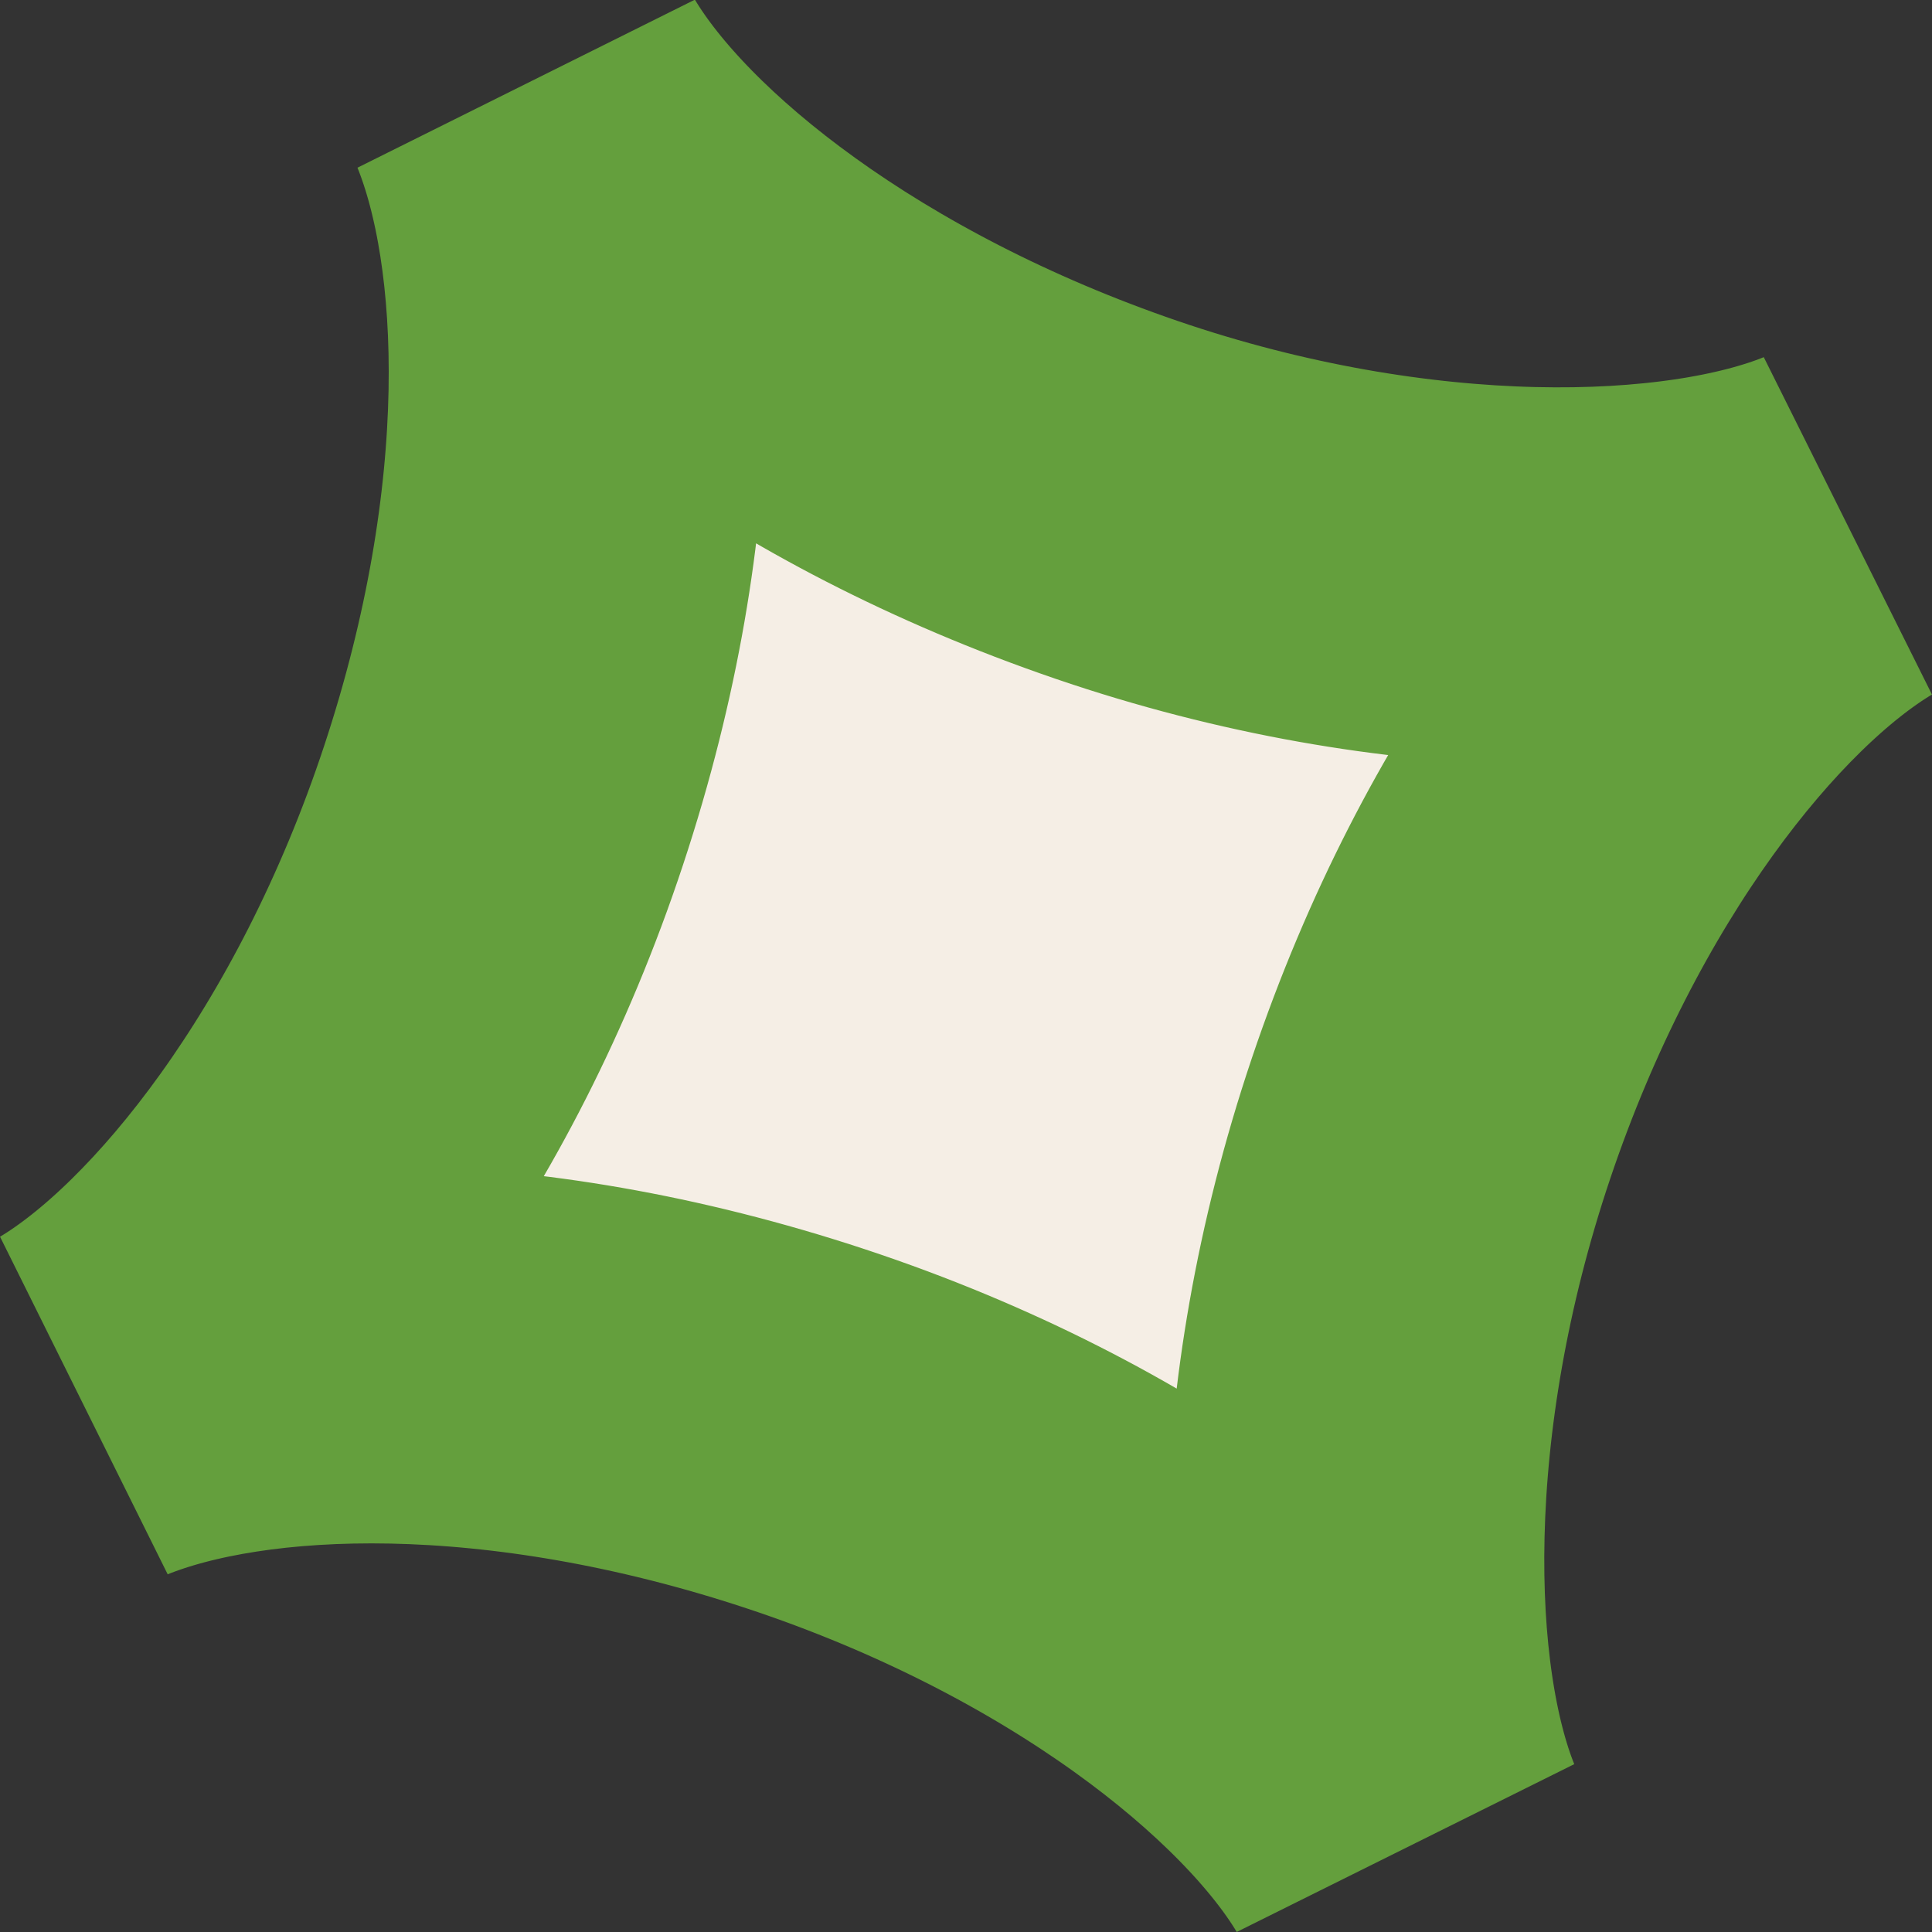 <svg xmlns="http://www.w3.org/2000/svg" viewBox="0 0 51.1 51.1"><rect x="0" y="0" width="51.1" height="51.1" fill="#333333" stroke="none"/><defs><style>.cls-1{fill:#f5eee5;stroke:#649f3d;stroke-miterlimit:10;stroke-width:10px;}</style></defs><g id="Layer_2" data-name="Layer 2"><g id="Layer_20_copy" data-name="Layer 20 copy"><path class="cls-1" d="M37,48.53c-2.15-3.59-7.77-8.12-15.69-10.74S6.45,35.44,2.57,37c3.59-2.15,8.13-7.78,10.75-15.7s2.34-14.86.77-18.74c2.15,3.59,7.67,8,15.44,10.66s15.13,2.43,19,.86c-3.59,2.15-8.05,7.69-10.68,15.5S35.44,44.66,37,48.53Z"/></g></g></svg>